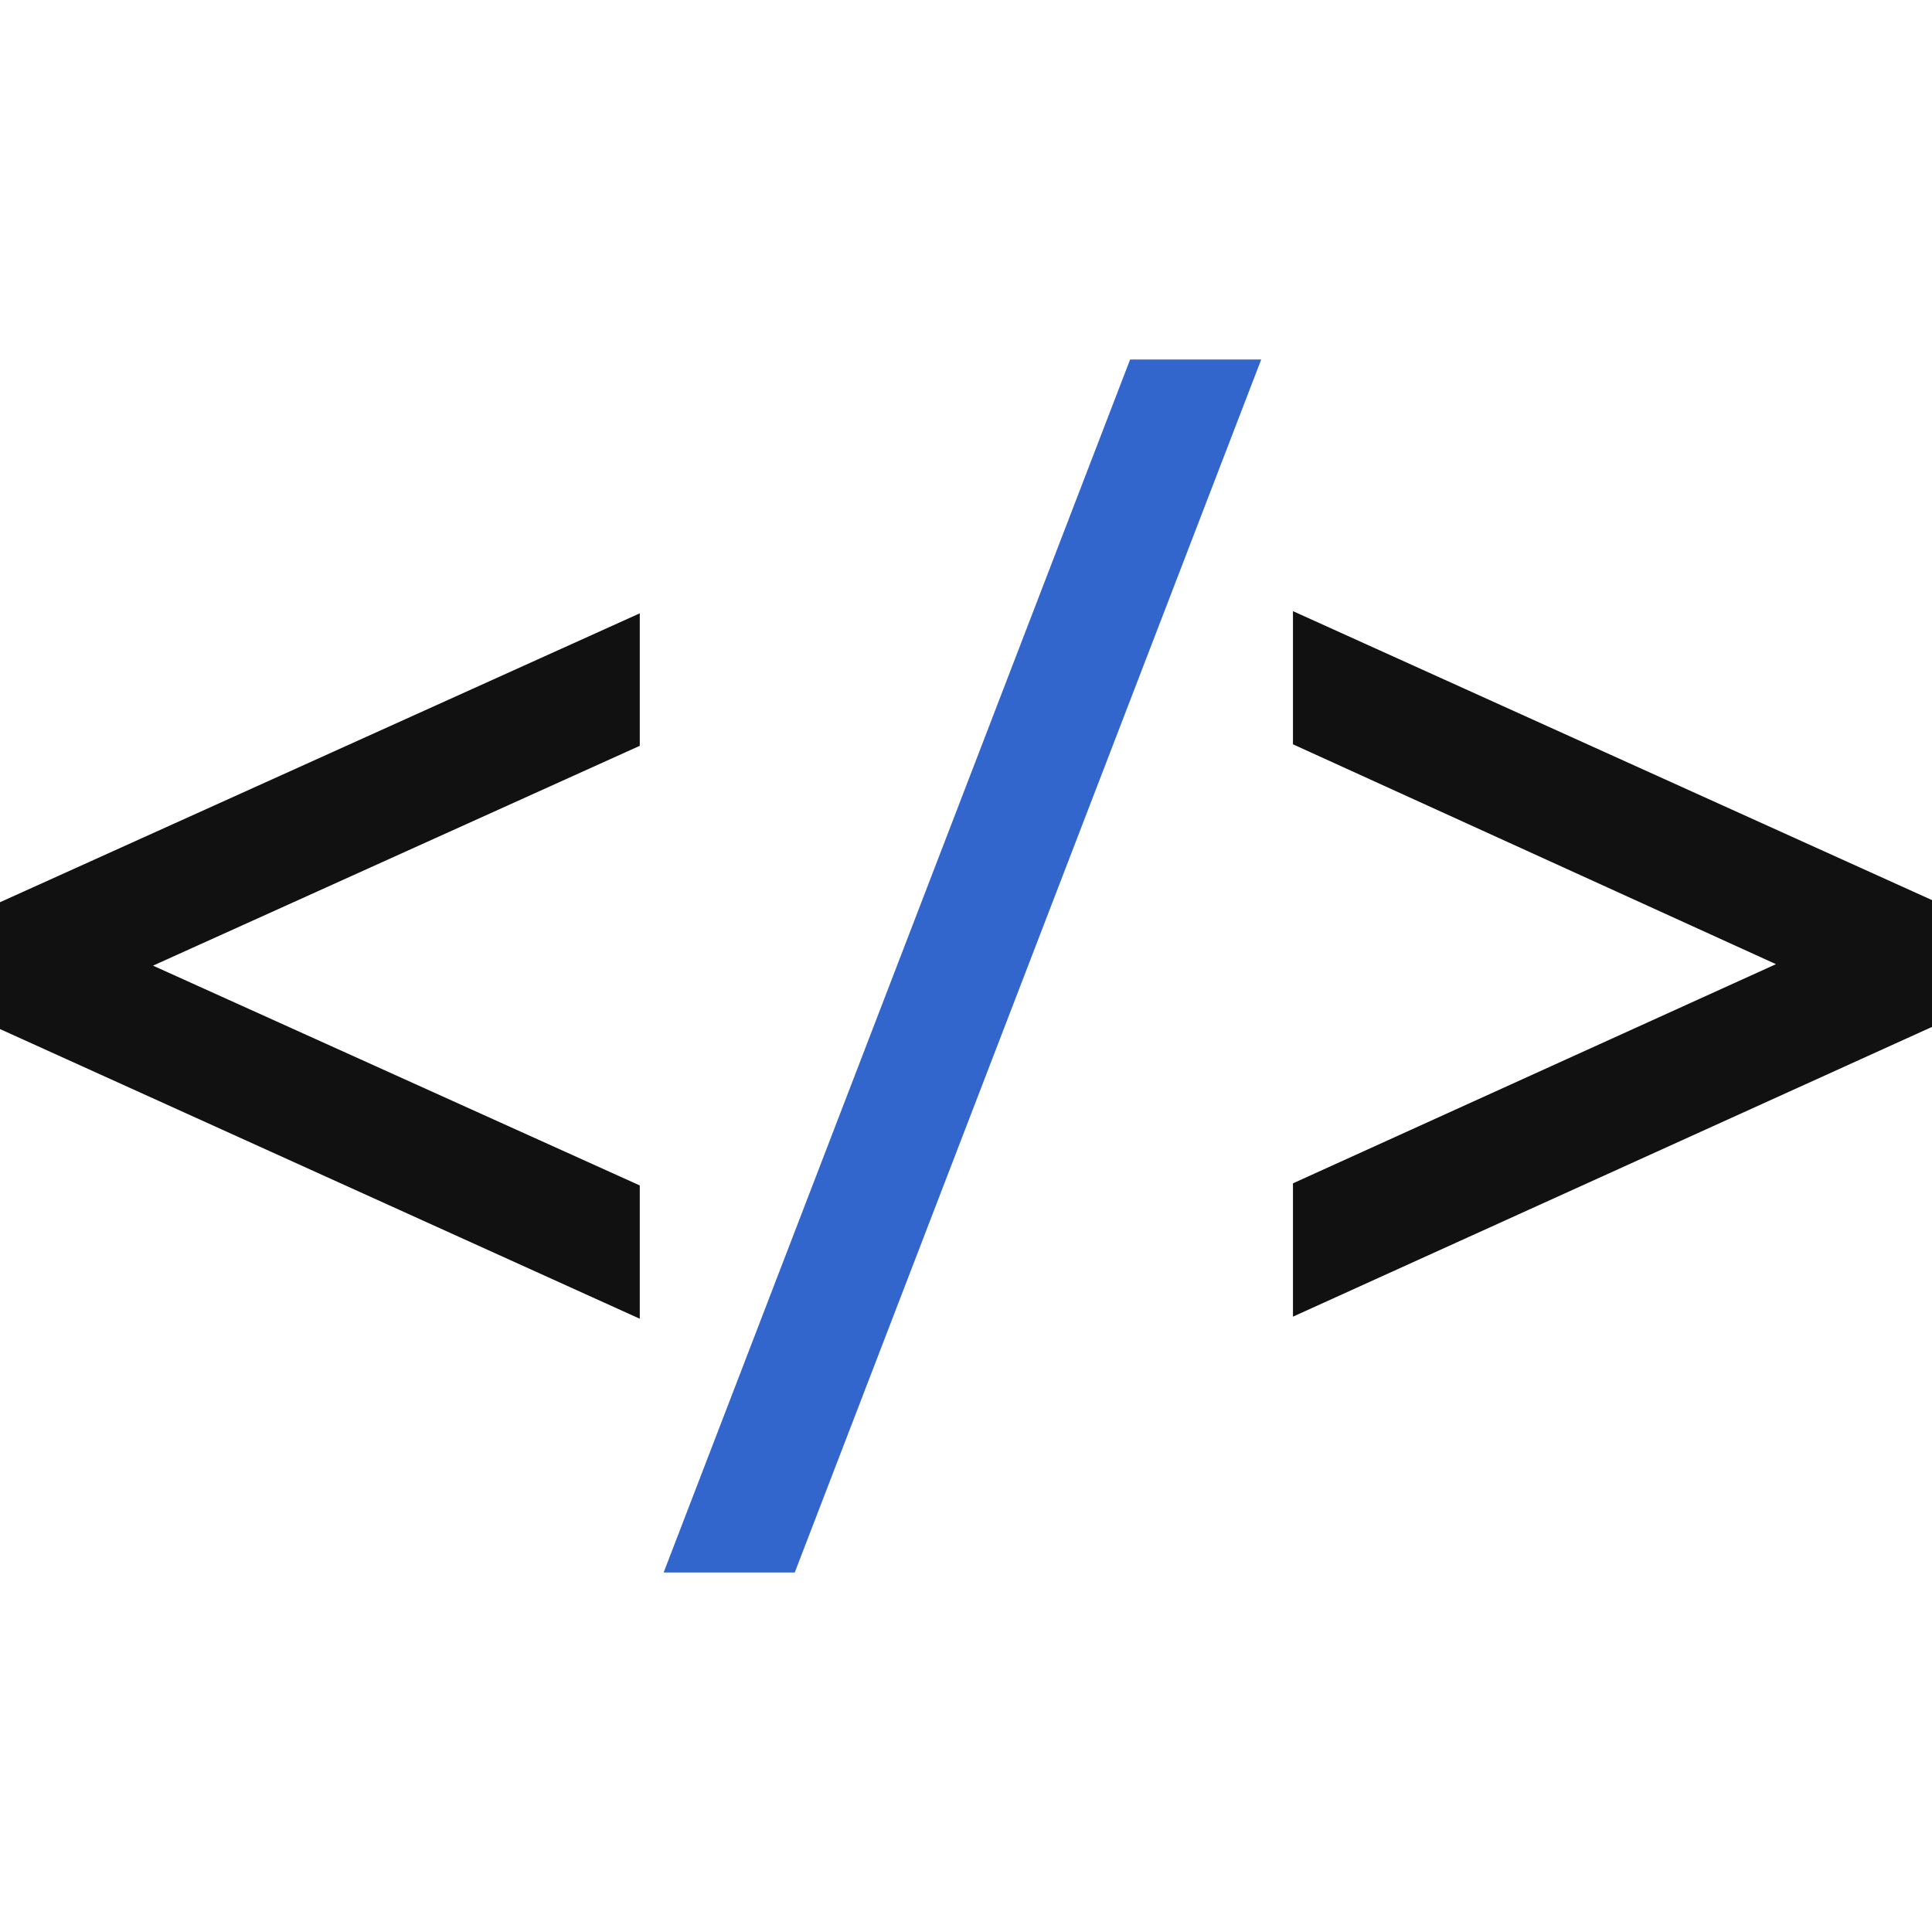 <svg width="40" height="40" viewBox="0 0 52.793 30.879" xmlns="http://www.w3.org/2000/svg">
    <g stroke="#111" stroke-width="0.6mm">
        <path d="M 16.348 8.691 L 1.426 15.43 L 16.348 22.168 L 16.348 23.32 L 0 15.918 L 0 14.941 L 16.348 7.559 L 16.348 8.691 Z"/>
        <path d="M 36.465 22.109 L 51.27 15.391 L 36.465 8.652 L 36.465 7.5 L 52.793 14.883 L 52.793 15.859 L 36.465 23.262 L 36.465 22.109 Z"/>
        <path stroke="#36c" fill="#36c" d="M 32.813 0 L 20.938 30.879 L 19.785 30.879 L 31.66 0 L 32.813 0 Z"/>
    </g>
</svg>
